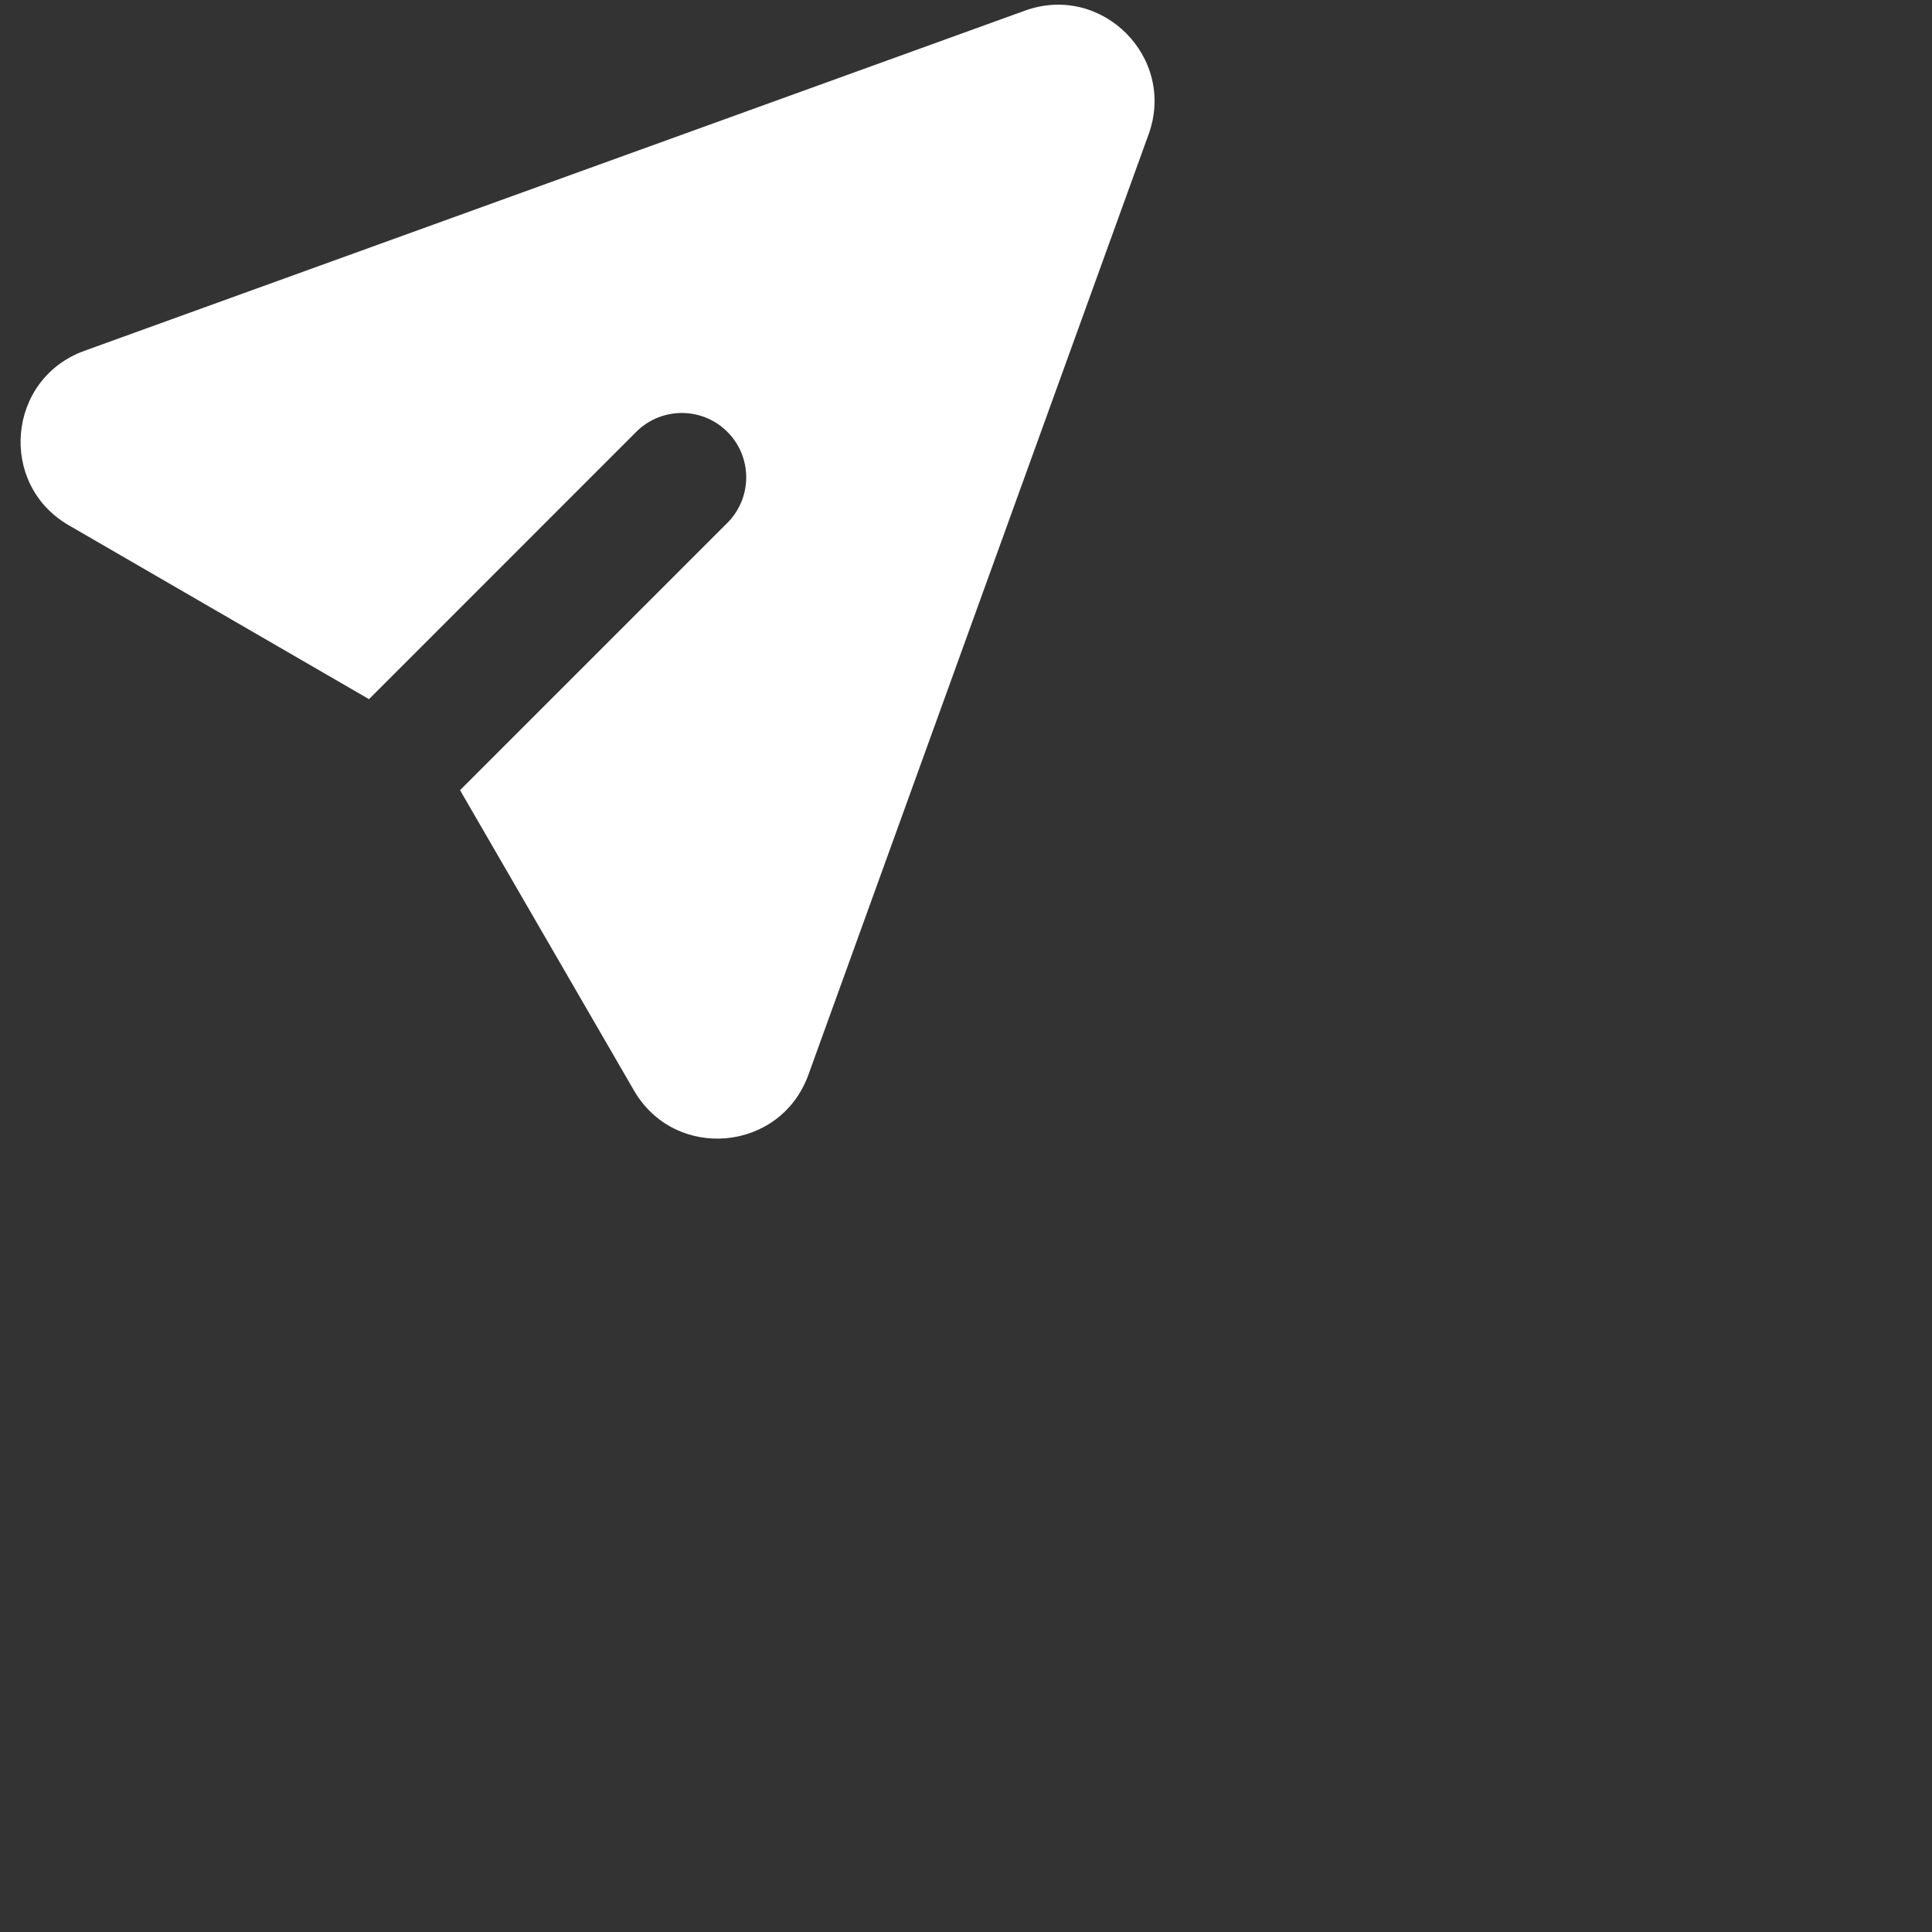 <svg width="25" height="25" viewBox="0 0 25 25" fill="none" xmlns="http://www.w3.org/2000/svg">
<rect x="0" y="0" width="25" height="25" fill="#333333" stroke="none"/>
<path d="M14.863 1.738C15.223 0.742 14.258 -0.223 13.262 0.138L1.091 4.54C0.092 4.902 -0.029 6.265 0.89 6.797L4.775 9.047L8.244 5.577C8.401 5.426 8.612 5.342 8.83 5.344C9.049 5.346 9.258 5.433 9.412 5.588C9.567 5.742 9.654 5.951 9.656 6.17C9.658 6.388 9.574 6.599 9.422 6.756L5.953 10.225L8.203 14.11C8.735 15.029 10.098 14.908 10.46 13.909L14.863 1.738Z" fill="white"/>
</svg>
